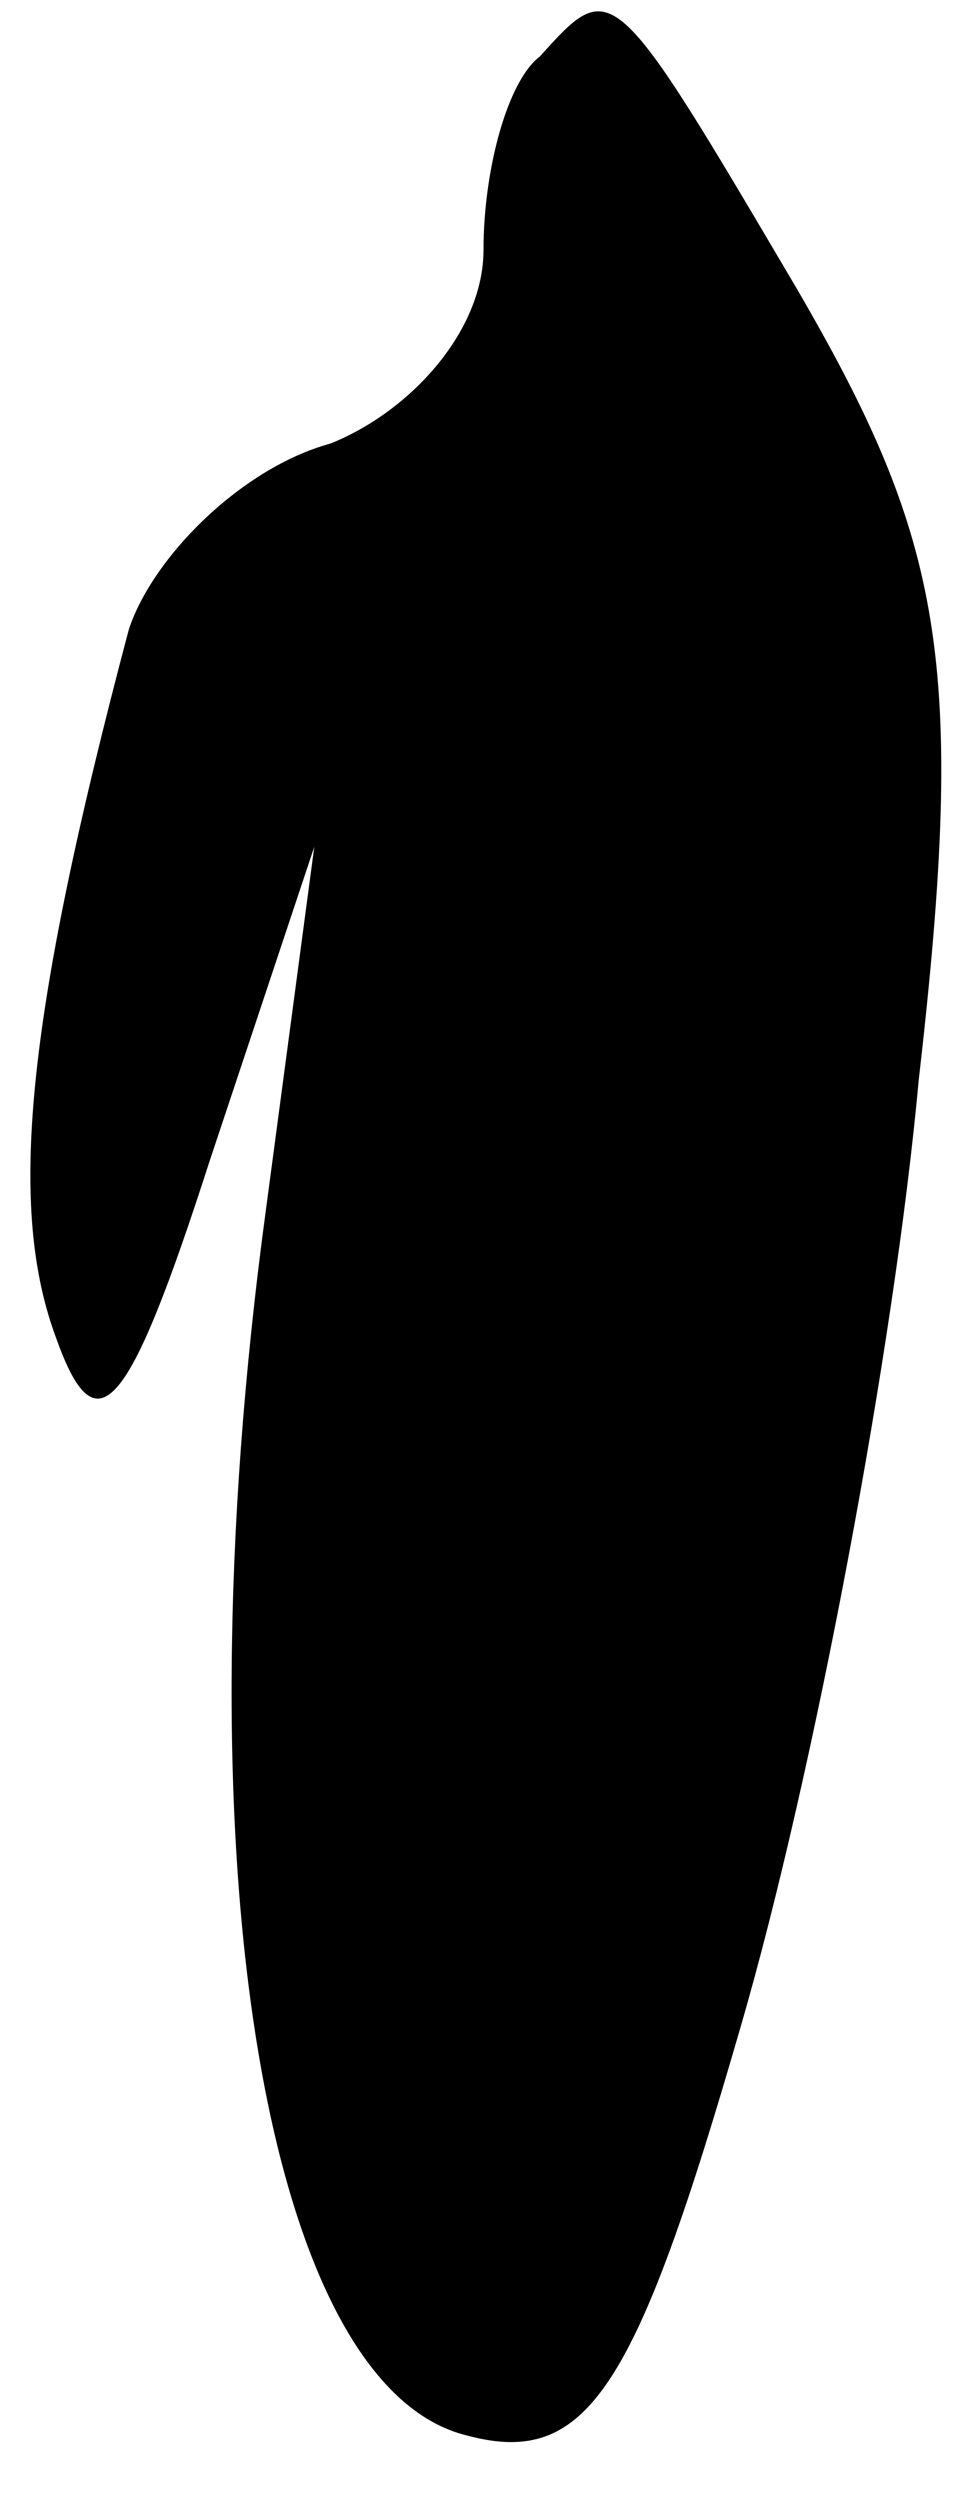 <?xml version="1.0" standalone="no"?>
<!DOCTYPE svg PUBLIC "-//W3C//DTD SVG 20010904//EN"
 "http://www.w3.org/TR/2001/REC-SVG-20010904/DTD/svg10.dtd">
<svg version="1.0" xmlns="http://www.w3.org/2000/svg"
 width="12pt" height="31pt" viewBox="0 0 12 31"
 preserveAspectRatio="xMidYMid meet">
<g transform="translate(0,31) scale(0.1,-0.1)"
fill="#000000" stroke="none">
<path fill="#000000" stroke="none" d="M67 303 c-4 -3 -7 -14 -7 -24 0 -10 -9
-20 -19 -24 -11 -3 -22 -14 -25 -23 -13 -49 -15 -72 -9 -88 5 -14 9 -9 19 22
l13 39 -6 -45 c-11 -81 0 -146 25 -152 15 -4 21 6 34 51 9 31 19 84 22 117 6
52 3 67 -15 98 -23 39 -23 39 -32 29z"/>
</g>
</svg>
